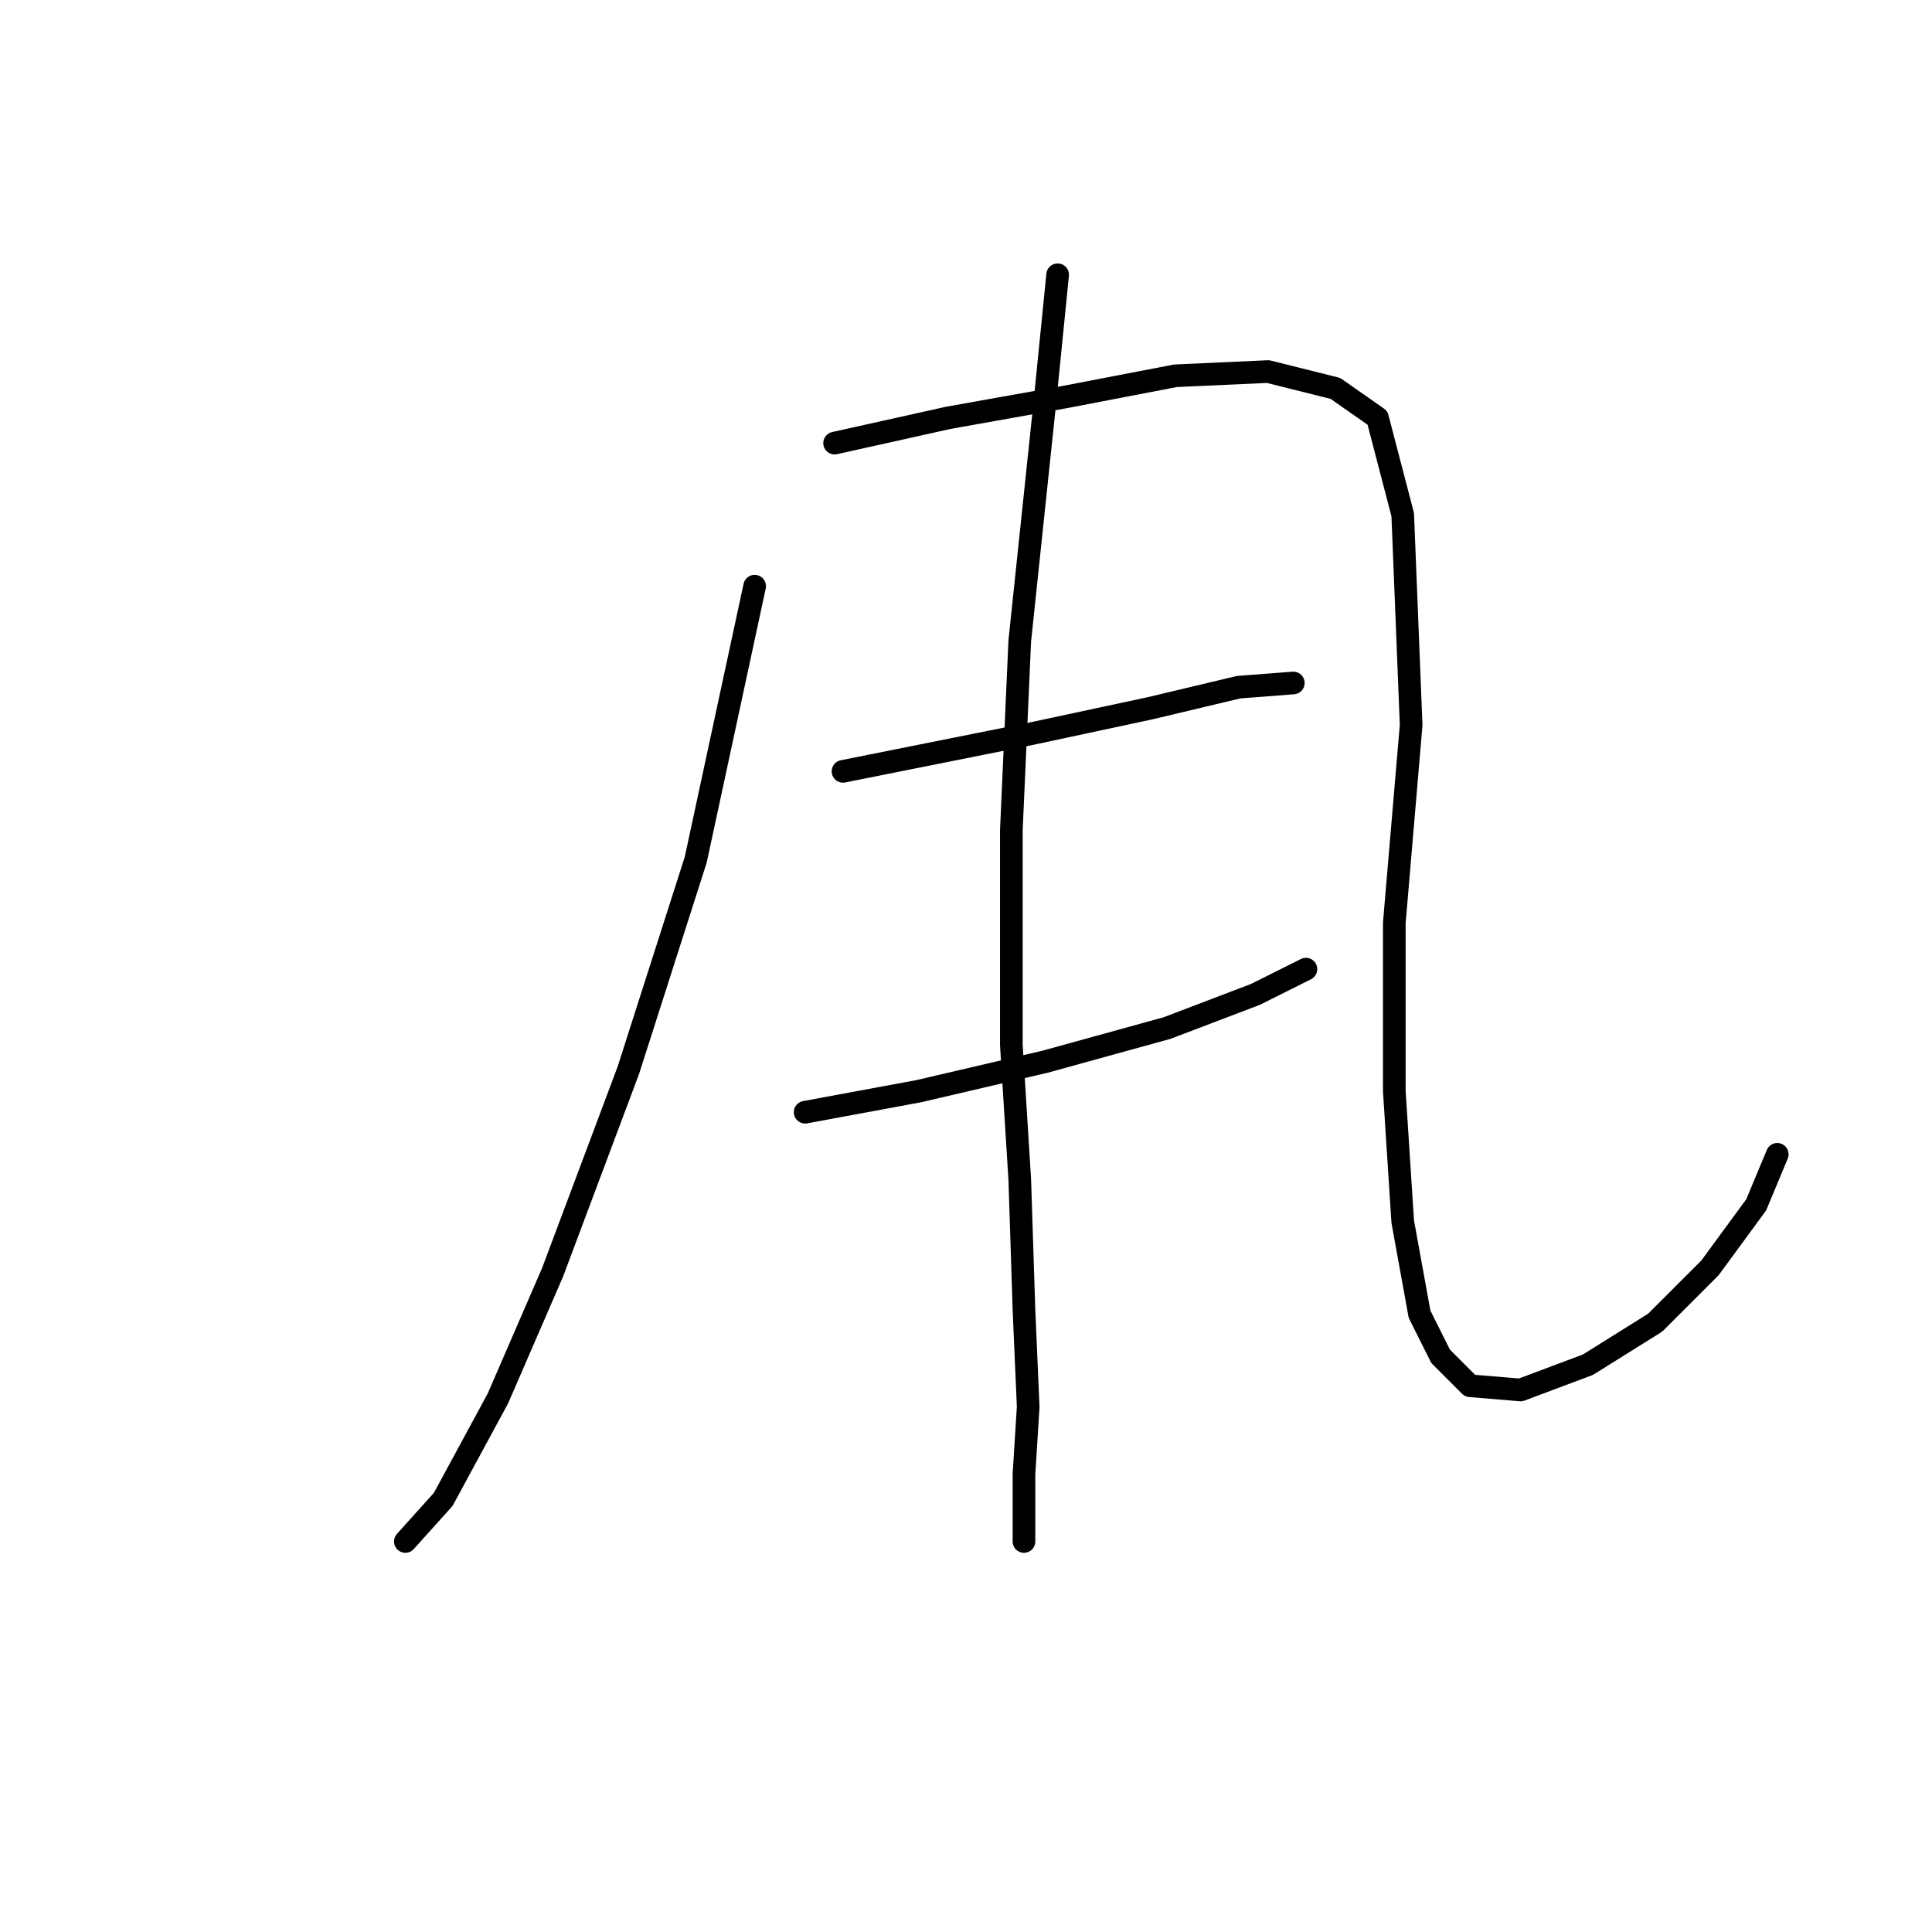 <?xml version="1.0" standalone="no"?>
    <svg width="256" height="256" xmlns="http://www.w3.org/2000/svg" version="1.1">
    <polyline stroke="black" stroke-width="3" stroke-linecap="round" fill="transparent" stroke-linejoin="round" points="99.994 77.673 92.188 113.918 83.266 141.799 73.229 168.565 65.979 185.294 58.73 198.676 53.712 204.253 53.712 204.253 " />
        <polyline stroke="black" stroke-width="3" stroke-linecap="round" fill="transparent" stroke-linejoin="round" points="110.589 58.714 125.645 55.368 141.258 52.58 155.756 49.792 168.024 49.234 176.946 51.465 182.522 55.368 185.868 68.193 186.983 96.074 184.753 122.282 184.753 144.587 185.868 161.873 188.098 174.141 190.886 179.717 194.79 183.621 201.481 184.178 210.403 180.833 219.325 175.256 226.574 168.007 232.708 159.643 235.496 152.952 235.496 152.952 " />
        <polyline stroke="black" stroke-width="3" stroke-linecap="round" fill="transparent" stroke-linejoin="round" points="111.704 102.208 122.857 99.978 136.797 97.189 152.411 93.844 164.121 91.056 171.37 90.498 171.37 90.498 " />
        <polyline stroke="black" stroke-width="3" stroke-linecap="round" fill="transparent" stroke-linejoin="round" points="106.686 147.375 121.742 144.587 138.47 140.684 154.641 136.223 166.351 131.762 173.043 128.416 173.043 128.416 " />
        <polyline stroke="black" stroke-width="3" stroke-linecap="round" fill="transparent" stroke-linejoin="round" points="140.143 36.409 138.47 53.137 135.124 84.922 134.009 110.015 134.009 138.453 135.124 156.297 135.682 173.583 136.24 186.409 135.682 195.331 135.682 200.907 135.682 204.253 135.682 204.253 " />
        </svg>